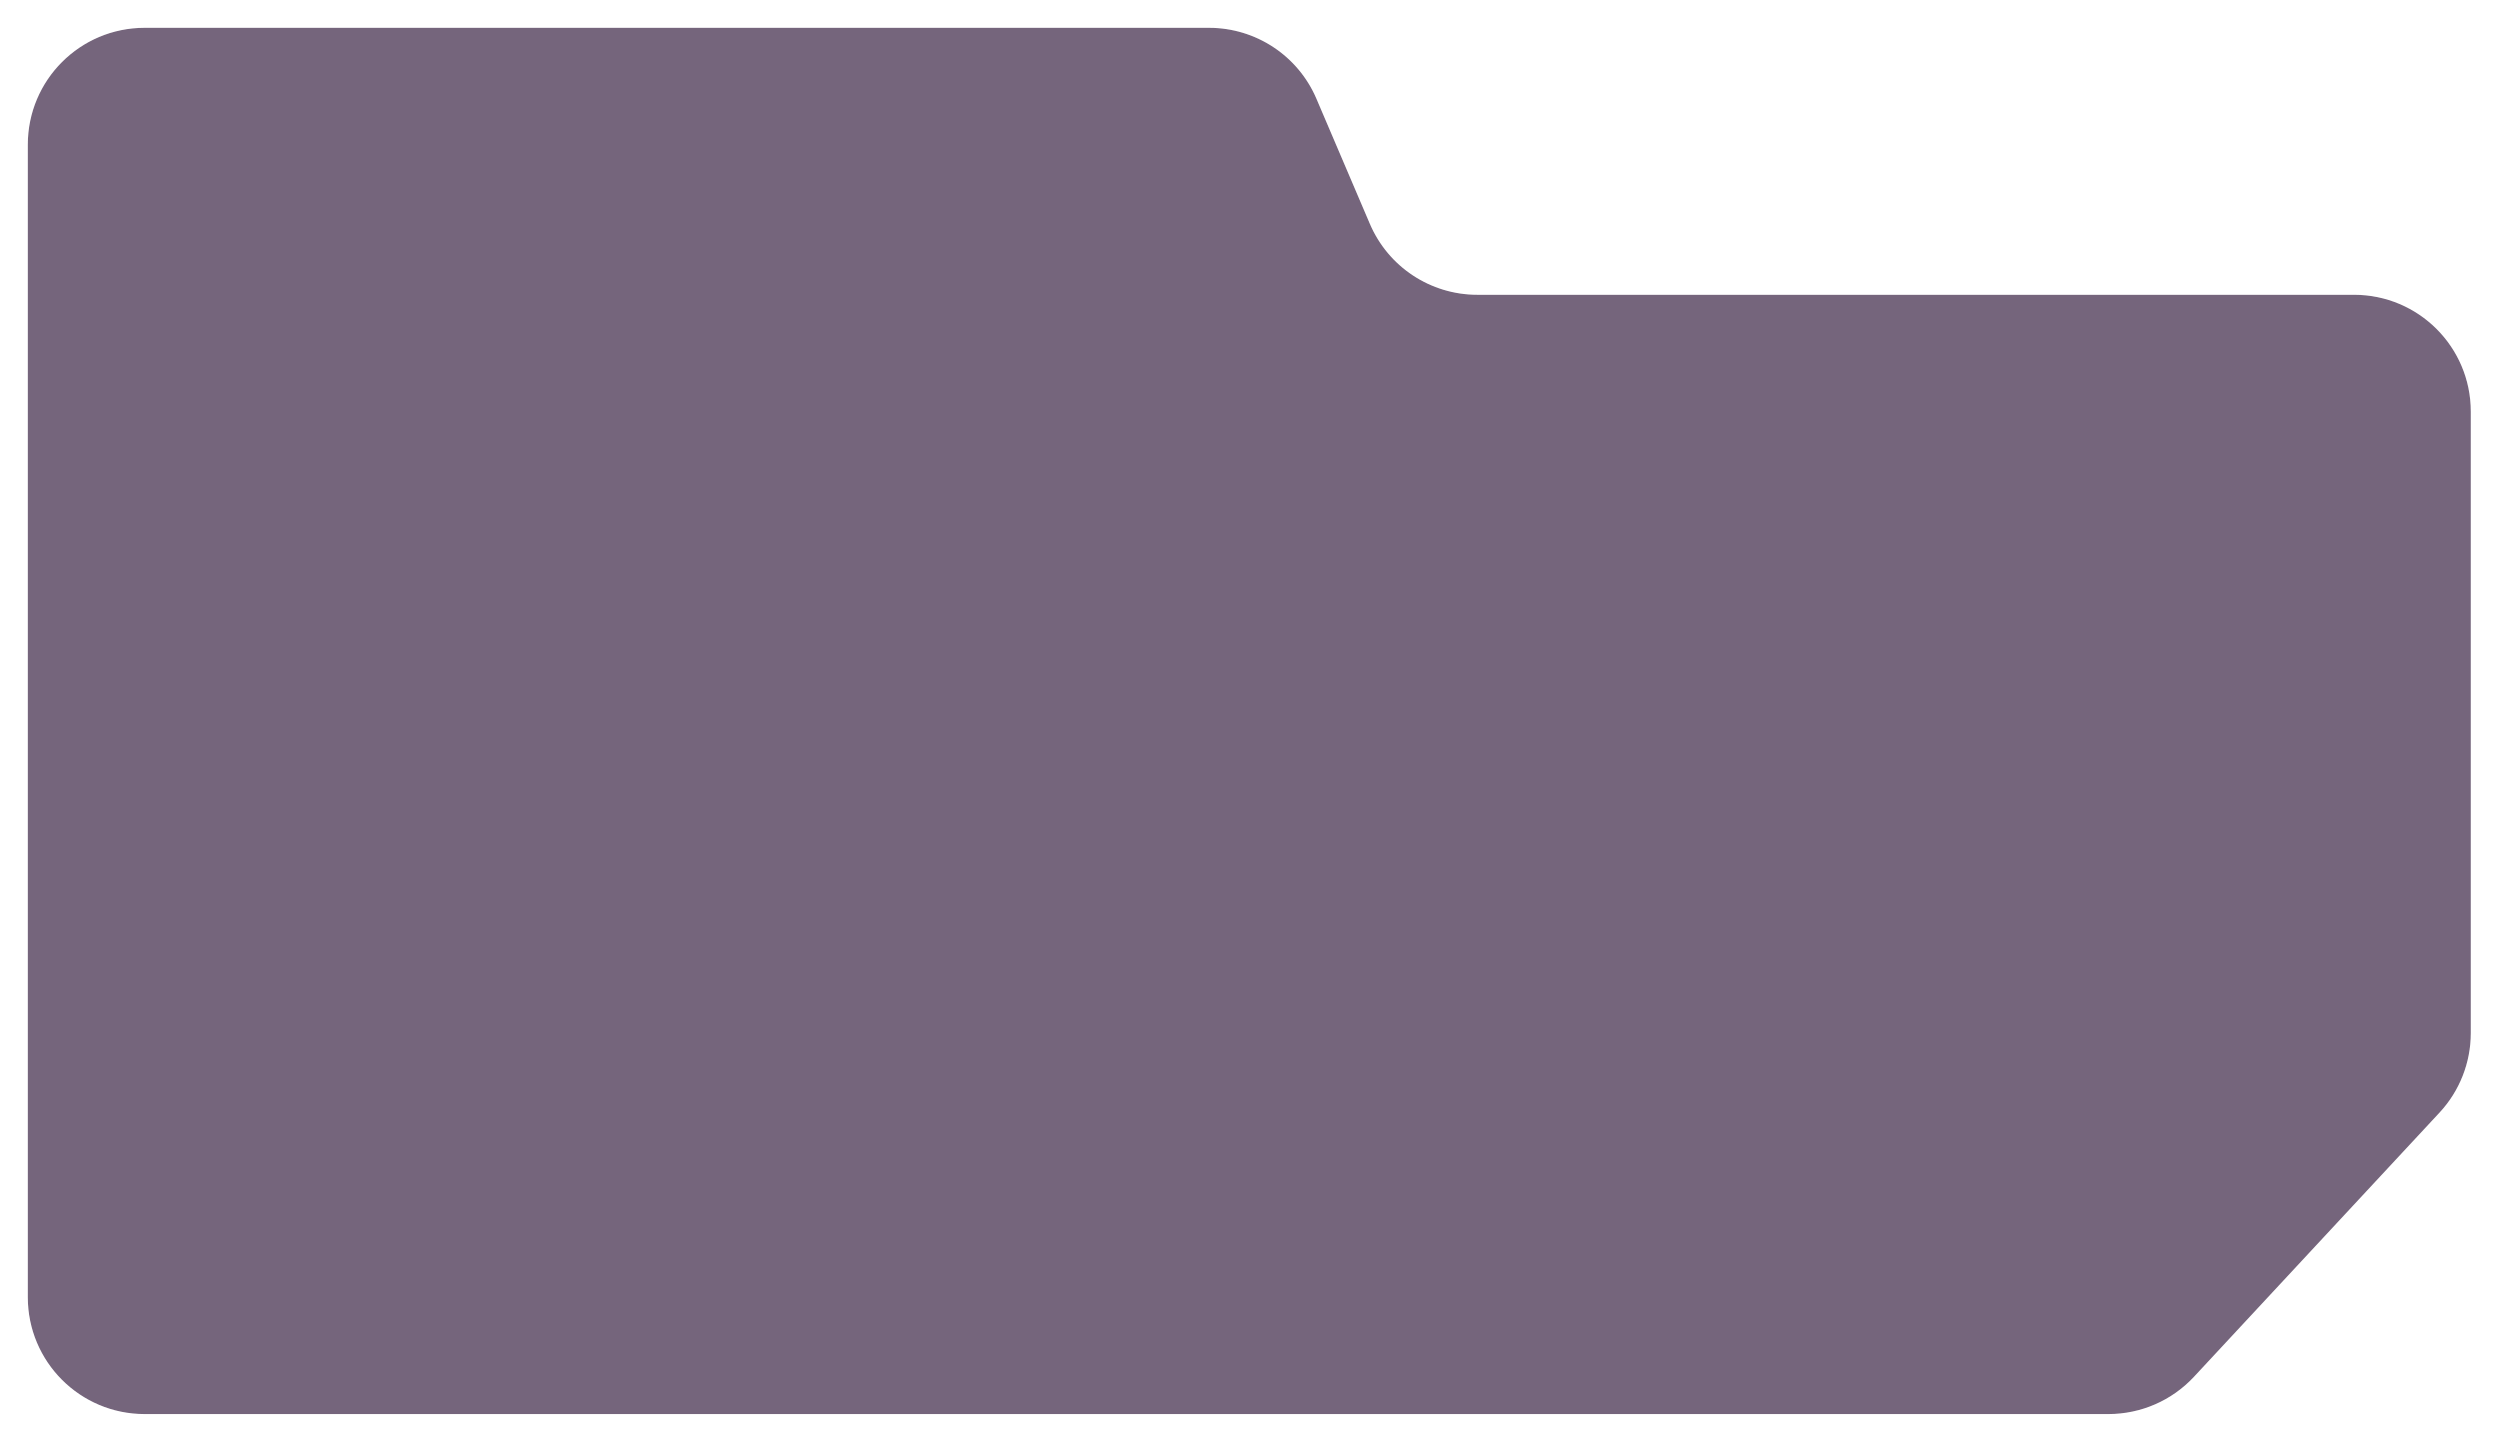 <svg width="899" height="519" viewBox="0 0 899 519" fill="none" xmlns="http://www.w3.org/2000/svg">
<g filter="url(#filter0_b_1338_339)">
<path d="M758.197 508.5H52C28.804 508.5 10 489.696 10 466.5V52C10 28.804 28.804 10 52 10H434.767C451.588 10 466.786 20.035 473.392 35.504L492.608 80.496C499.214 95.965 514.412 106 531.233 106H846.5C869.696 106 888.5 124.804 888.5 148V371.495C888.5 382.104 884.486 392.319 877.264 400.089L788.961 495.094C781.014 503.643 769.869 508.5 758.197 508.5Z" fill="#2C1337" fill-opacity="0.65"/>
<path d="M52 513.5H758.197C771.258 513.5 783.731 508.065 792.623 498.498L880.926 403.493C889.008 394.798 893.5 383.367 893.5 371.495V148C893.5 122.043 872.457 101 846.5 101H531.233C516.415 101 503.026 92.159 497.206 78.532L477.991 33.54C470.598 16.23 453.59 5 434.767 5H52C26.043 5 5 26.043 5 52V466.5C5 492.457 26.043 513.5 52 513.5Z" stroke="white" stroke-opacity="0.19" stroke-width="10"/>
</g>
<defs>
<filter id="filter0_b_1338_339" x="-66" y="-66" width="1030.5" height="650.5" filterUnits="userSpaceOnUse" color-interpolation-filters="sRGB">
<feFlood flood-opacity="0" result="BackgroundImageFix"/>
<feGaussianBlur in="BackgroundImageFix" stdDeviation="33"/>
<feComposite in2="SourceAlpha" operator="in" result="effect1_backgroundBlur_1338_339"/>
<feBlend mode="normal" in="SourceGraphic" in2="effect1_backgroundBlur_1338_339" result="shape"/>
</filter>
</defs>
</svg>
